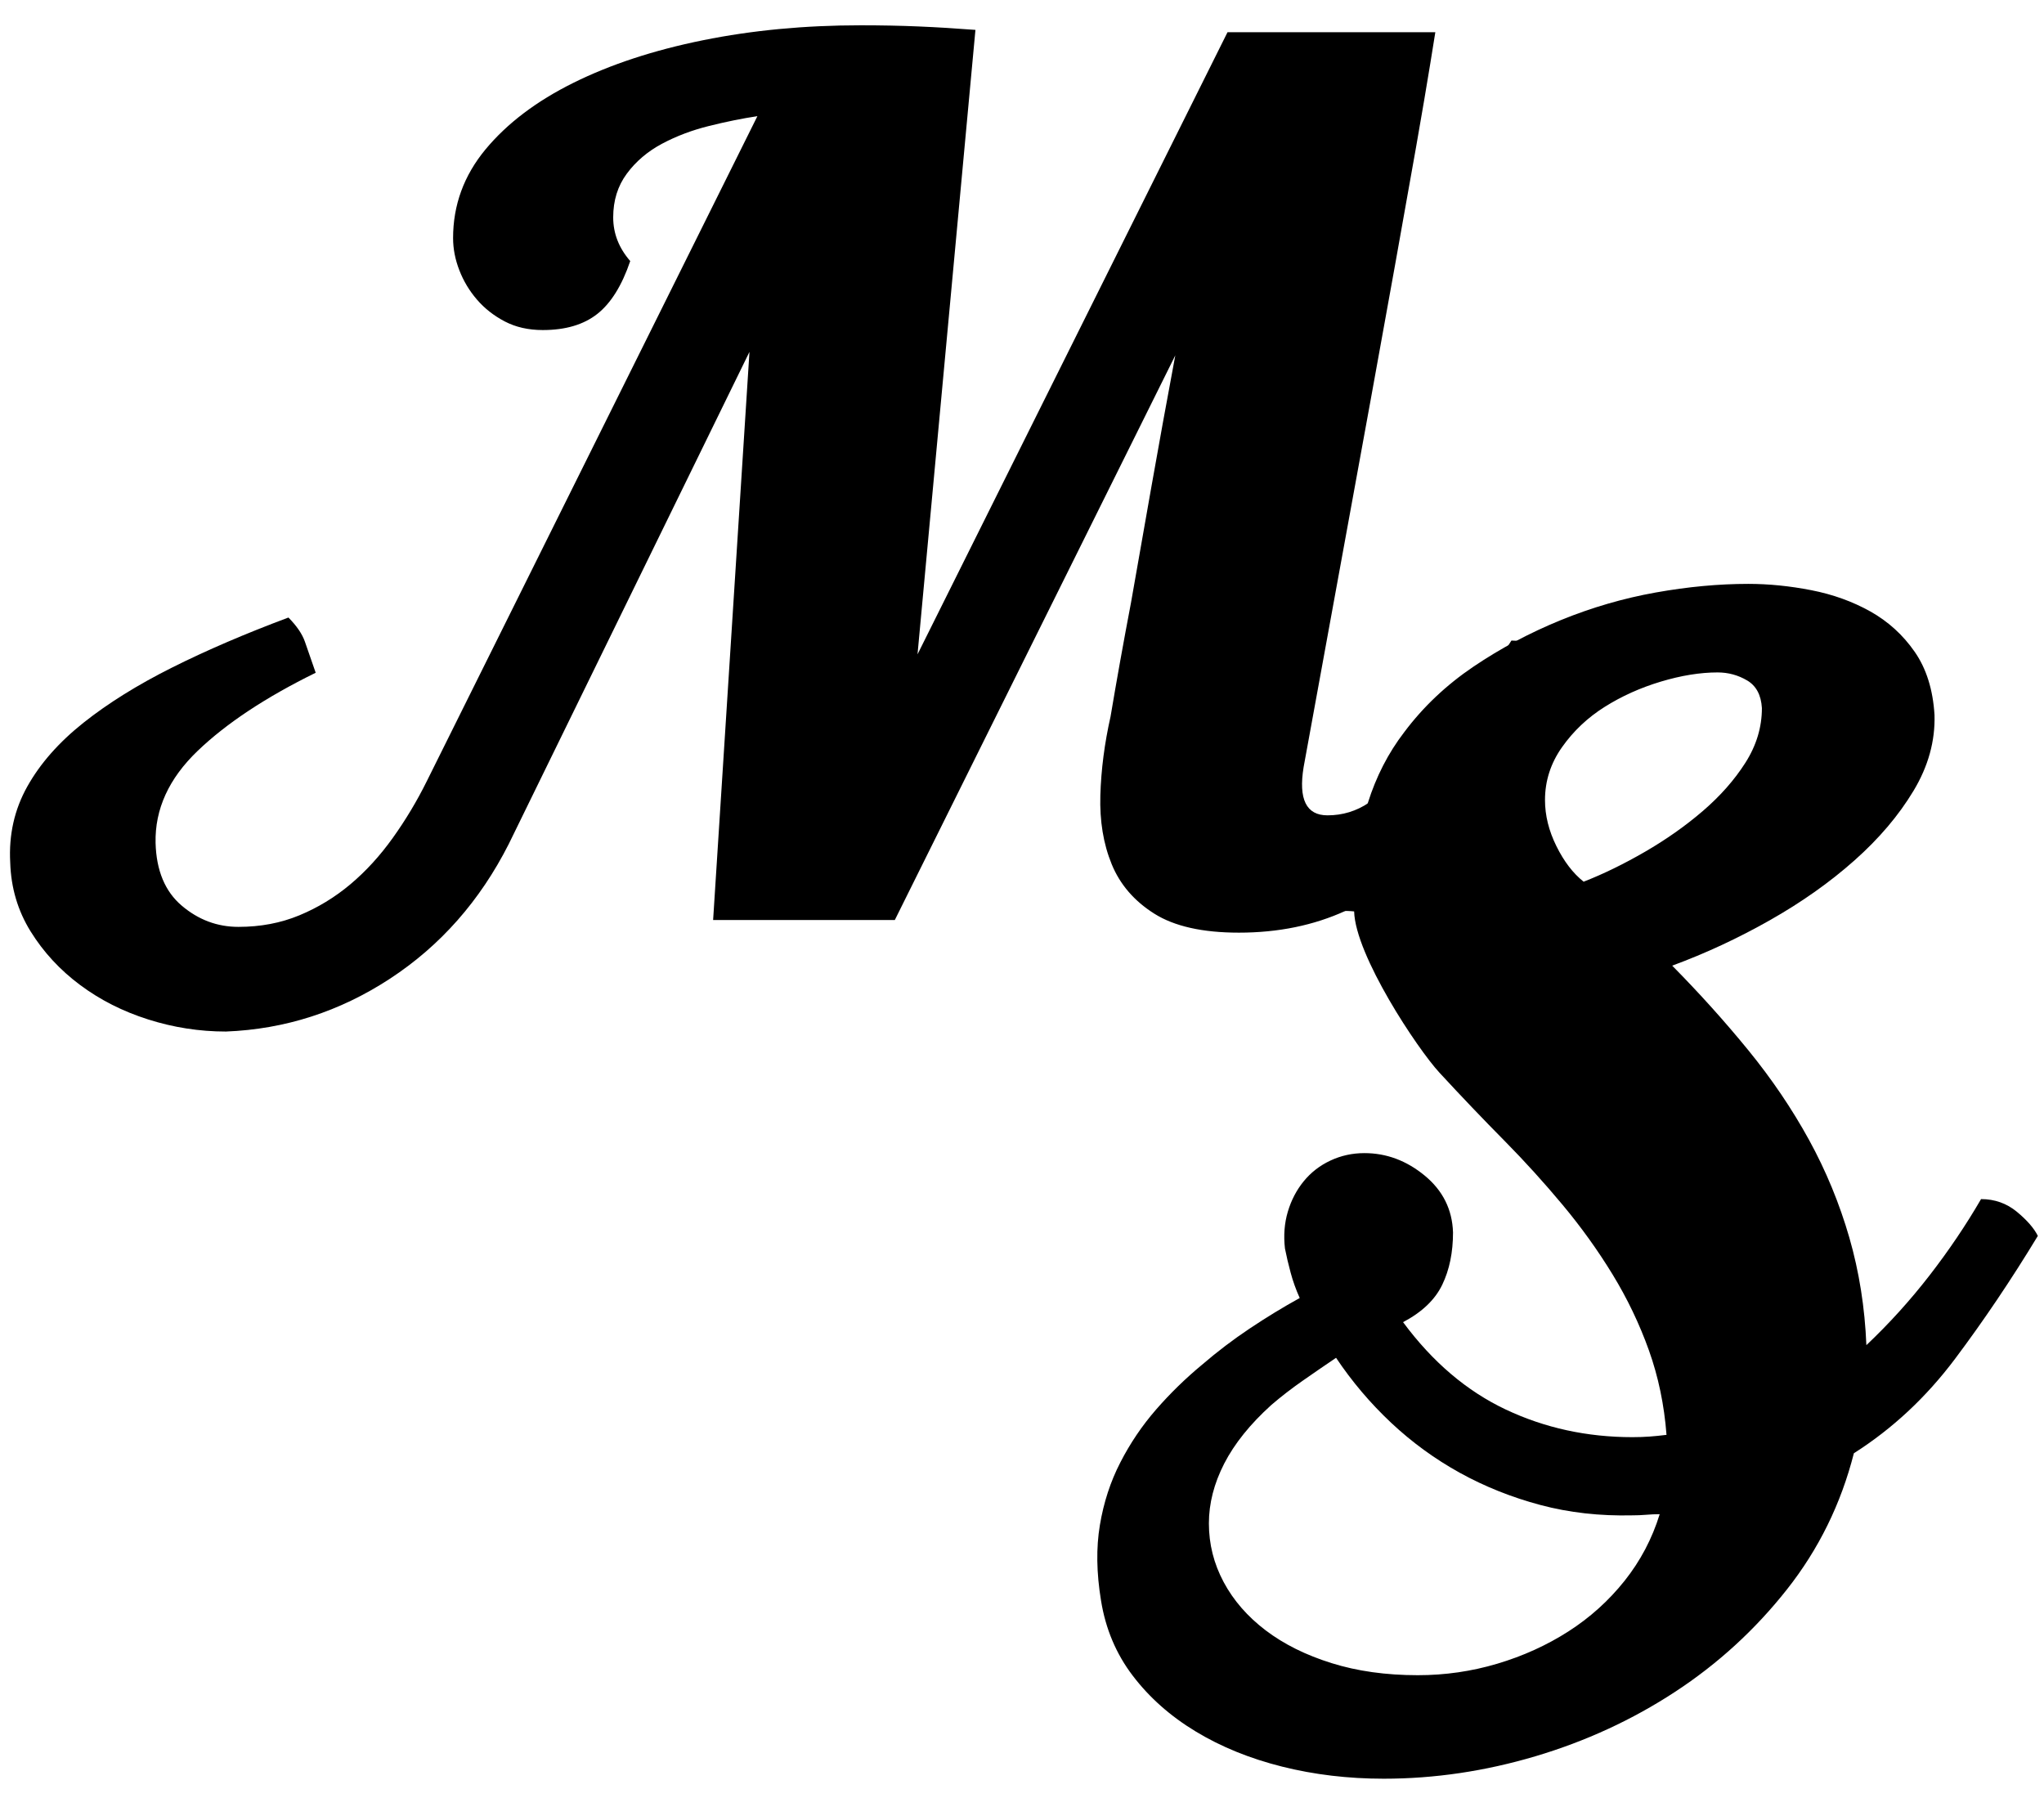 <?xml version="1.0" encoding="UTF-8" standalone="no"?>
<svg width="69px" height="61px" viewBox="0 0 69 61" version="1.1" xmlns="http://www.w3.org/2000/svg" xmlns:xlink="http://www.w3.org/1999/xlink" xmlns:sketch="http://www.bohemiancoding.com/sketch/ns">
    <!-- Generator: Sketch 3.2.2 (9983) - http://www.bohemiancoding.com/sketch -->
    <title>Slice 1</title>
    <desc>Created with Sketch.</desc>
    <defs></defs>
    <g id="Page-1" stroke="none" stroke-width="1" fill="none" fill-rule="evenodd" sketch:type="MSPage">
        <g id="M-+-S" sketch:type="MSLayerGroup" fill="#000000">
            <path d="M25.568,3.921 C25.057,3.998 24.514,4.108 23.939,4.251 C23.364,4.393 22.834,4.593 22.348,4.852 C21.863,5.111 21.467,5.447 21.16,5.862 C20.853,6.276 20.7,6.767 20.7,7.337 C20.7,7.88 20.892,8.372 21.275,8.812 C20.994,9.64 20.623,10.235 20.163,10.597 C19.703,10.96 19.09,11.141 18.323,11.141 C17.838,11.141 17.41,11.044 17.039,10.85 C16.669,10.656 16.356,10.41 16.1,10.112 C15.844,9.815 15.646,9.485 15.506,9.122 C15.365,8.76 15.295,8.398 15.295,8.035 C15.295,6.923 15.659,5.926 16.387,5.046 C17.116,4.166 18.106,3.416 19.358,2.795 C20.611,2.174 22.067,1.695 23.728,1.359 C25.389,1.022 27.166,0.854 29.057,0.854 C29.747,0.854 30.398,0.867 31.012,0.893 C31.625,0.919 32.264,0.958 32.928,1.009 L30.973,22.088 L41.438,1.087 L48.453,1.087 C48.453,1.087 48.396,1.443 48.281,2.154 C48.166,2.866 48.006,3.804 47.802,4.969 C47.597,6.133 47.361,7.46 47.093,8.948 C46.824,10.436 46.549,11.956 46.268,13.509 C45.604,17.158 44.85,21.285 44.007,25.892 C43.828,26.979 44.096,27.522 44.812,27.522 C45.323,27.522 45.789,27.38 46.211,27.095 C46.633,26.81 47.009,26.526 47.342,26.241 C47.725,25.905 48.096,25.529 48.453,25.115 C48.811,24.701 49.156,24.281 49.488,23.854 C49.821,23.427 50.114,23.019 50.37,22.631 C50.626,22.243 50.843,21.906 51.022,21.622 C51.482,21.622 51.884,21.764 52.229,22.049 C52.574,22.333 52.811,22.605 52.938,22.864 C52.274,23.951 51.571,25.005 50.83,26.028 C50.089,27.05 49.271,27.968 48.377,28.784 C47.482,29.599 46.498,30.252 45.425,30.744 C44.352,31.236 43.151,31.482 41.822,31.482 C40.595,31.482 39.643,31.268 38.966,30.841 C38.289,30.414 37.809,29.858 37.528,29.172 C37.247,28.486 37.119,27.71 37.145,26.843 C37.171,25.976 37.286,25.089 37.49,24.184 C37.694,22.967 37.924,21.686 38.18,20.341 C38.384,19.176 38.614,17.869 38.87,16.42 C39.126,14.971 39.394,13.496 39.675,11.995 L30.207,31.055 L24.073,31.055 L25.3,11.878 L17.173,28.493 C16.202,30.408 14.867,31.921 13.168,33.034 C11.468,34.147 9.622,34.742 7.628,34.82 C6.734,34.82 5.859,34.684 5.003,34.412 C4.146,34.141 3.38,33.752 2.703,33.248 C2.025,32.743 1.469,32.141 1.035,31.443 C0.601,30.744 0.371,29.968 0.345,29.114 C0.294,28.182 0.486,27.328 0.92,26.552 C1.354,25.775 1.987,25.057 2.817,24.397 C3.648,23.737 4.645,23.116 5.808,22.534 C6.97,21.952 8.28,21.389 9.737,20.845 C10.018,21.13 10.203,21.402 10.293,21.661 C10.382,21.919 10.503,22.269 10.657,22.709 C8.97,23.537 7.641,24.417 6.67,25.348 C5.699,26.28 5.226,27.315 5.252,28.454 C5.277,29.385 5.571,30.091 6.133,30.569 C6.696,31.048 7.334,31.287 8.05,31.287 C8.791,31.287 9.475,31.158 10.101,30.899 C10.727,30.64 11.302,30.291 11.826,29.851 C12.35,29.411 12.829,28.887 13.263,28.279 C13.698,27.671 14.081,27.03 14.413,26.358 L25.568,3.921 Z" id="M" sketch:type="MSShapeGroup"></path>
            <path d="M43.281,59.633 C42.195,59.361 41.224,58.967 40.368,58.449 C39.512,57.932 38.802,57.304 38.24,56.566 C37.678,55.829 37.32,54.981 37.167,54.024 C37.014,53.092 37.001,52.245 37.129,51.481 C37.256,50.718 37.486,50.013 37.819,49.366 C38.151,48.719 38.553,48.123 39.026,47.58 C39.499,47.037 40.016,46.532 40.579,46.066 C41.09,45.626 41.626,45.219 42.189,44.843 C42.751,44.468 43.313,44.125 43.875,43.815 C43.747,43.53 43.645,43.245 43.569,42.961 C43.492,42.676 43.428,42.404 43.377,42.145 C43.326,41.706 43.358,41.291 43.473,40.903 C43.588,40.515 43.767,40.172 44.009,39.875 C44.252,39.577 44.552,39.344 44.91,39.176 C45.268,39.008 45.651,38.924 46.06,38.924 C46.801,38.924 47.479,39.176 48.092,39.681 C48.705,40.185 49.025,40.826 49.05,41.602 C49.05,42.275 48.929,42.864 48.686,43.368 C48.443,43.873 48.002,44.293 47.364,44.63 C48.36,45.976 49.517,46.959 50.833,47.58 C52.149,48.201 53.574,48.512 55.107,48.512 C55.311,48.512 55.503,48.505 55.682,48.492 C55.861,48.479 56.052,48.46 56.257,48.434 C56.18,47.425 55.982,46.474 55.663,45.581 C55.343,44.688 54.934,43.834 54.436,43.019 C53.938,42.204 53.376,41.421 52.749,40.67 C52.123,39.92 51.478,39.208 50.814,38.535 C50.072,37.785 49.331,37.009 48.59,36.206 C47.849,35.404 45.753,32.251 45.712,30.765 C44.434,30.636 44.069,31.38 42.868,31.005 C41.667,30.63 41.866,31.318 40.945,30.723 C40.025,30.128 39.194,30.541 38.632,29.751 C38.069,28.962 37.94,28.035 37.94,27.077 C37.94,26.43 37.735,25.623 38.068,25.028 C38.4,24.432 38.144,23.804 38.719,23.299 C39.294,22.795 39.959,22.335 40.713,21.921 C41.467,21.507 42.265,21.145 43.109,20.834 C43.236,20.86 43.371,20.938 43.511,21.067 C43.652,21.197 43.779,21.352 43.894,21.533 C44.009,21.714 44.105,21.889 44.182,22.057 C44.259,22.225 44.297,22.361 44.297,22.465 C43.249,22.956 42.419,23.564 41.805,24.289 C41.192,25.014 40.885,25.712 40.885,26.385 C40.885,27.446 41.364,28.346 42.323,29.083 C43.281,29.821 44.492,27.909 45.949,28.193 C45.821,26.744 45.894,27.996 46.175,27.103 C46.456,26.211 46.865,25.415 47.402,24.716 C48.041,23.862 48.82,23.125 49.74,22.503 C50.66,21.882 51.644,21.358 52.692,20.931 C53.74,20.504 54.807,20.194 55.893,20 C56.979,19.806 58.02,19.709 59.017,19.709 C59.707,19.709 60.416,19.78 61.144,19.922 C61.873,20.064 62.537,20.304 63.138,20.64 C63.738,20.977 64.237,21.429 64.633,21.999 C65.029,22.568 65.252,23.28 65.304,24.134 C65.329,25.014 65.093,25.868 64.594,26.696 C64.096,27.524 63.432,28.307 62.601,29.044 C61.771,29.782 60.819,30.455 59.745,31.063 C58.672,31.671 57.573,32.182 56.449,32.596 C57.369,33.528 58.225,34.479 59.017,35.449 C59.809,36.42 60.493,37.429 61.068,38.477 C61.643,39.525 62.096,40.625 62.429,41.777 C62.761,42.928 62.952,44.138 63.004,45.406 C63.77,44.682 64.479,43.899 65.131,43.058 C65.783,42.217 66.364,41.356 66.875,40.476 C67.335,40.476 67.738,40.619 68.083,40.903 C68.428,41.188 68.664,41.46 68.792,41.718 C67.897,43.194 66.965,44.578 65.994,45.872 C65.022,47.166 63.885,48.227 62.582,49.055 C62.147,50.763 61.394,52.296 60.32,53.655 C59.247,55.014 57.988,56.165 56.544,57.11 C55.101,58.054 53.529,58.779 51.829,59.284 C50.13,59.788 48.424,60.041 46.712,60.041 C45.511,60.041 44.367,59.905 43.281,59.633 Z M55.107,51.151 C54.008,51.177 52.973,51.061 52.002,50.802 C51.031,50.543 50.124,50.181 49.28,49.715 C48.437,49.249 47.664,48.686 46.961,48.026 C46.258,47.366 45.639,46.635 45.102,45.833 C44.719,46.092 44.342,46.351 43.971,46.61 C43.601,46.868 43.249,47.14 42.917,47.425 C42.201,48.072 41.671,48.732 41.326,49.404 C40.981,50.077 40.809,50.75 40.809,51.423 C40.809,52.122 40.975,52.782 41.307,53.403 C41.639,54.024 42.112,54.567 42.725,55.033 C43.339,55.499 44.08,55.868 44.949,56.139 C45.817,56.411 46.789,56.547 47.862,56.547 C48.782,56.547 49.676,56.418 50.545,56.159 C51.414,55.9 52.213,55.538 52.941,55.072 C53.669,54.606 54.302,54.037 54.839,53.364 C55.375,52.691 55.771,51.941 56.027,51.112 C55.874,51.112 55.72,51.119 55.567,51.132 C55.414,51.145 55.26,51.151 55.107,51.151 L55.107,51.151 Z M53.459,29.762 C54.123,29.504 54.813,29.167 55.529,28.753 C56.244,28.339 56.896,27.88 57.484,27.375 C58.071,26.87 58.551,26.327 58.921,25.745 C59.292,25.162 59.477,24.548 59.477,23.901 C59.451,23.461 59.285,23.15 58.979,22.969 C58.672,22.788 58.34,22.698 57.982,22.698 C57.394,22.698 56.755,22.801 56.065,23.008 C55.375,23.215 54.743,23.5 54.168,23.862 C53.593,24.224 53.114,24.677 52.73,25.221 C52.347,25.764 52.155,26.359 52.155,27.006 C52.155,27.524 52.283,28.042 52.539,28.559 C52.794,29.077 53.101,29.478 53.459,29.762 L53.459,29.762 Z" id="S" sketch:type="MSShapeGroup"></path>
        </g>
    </g>
</svg>